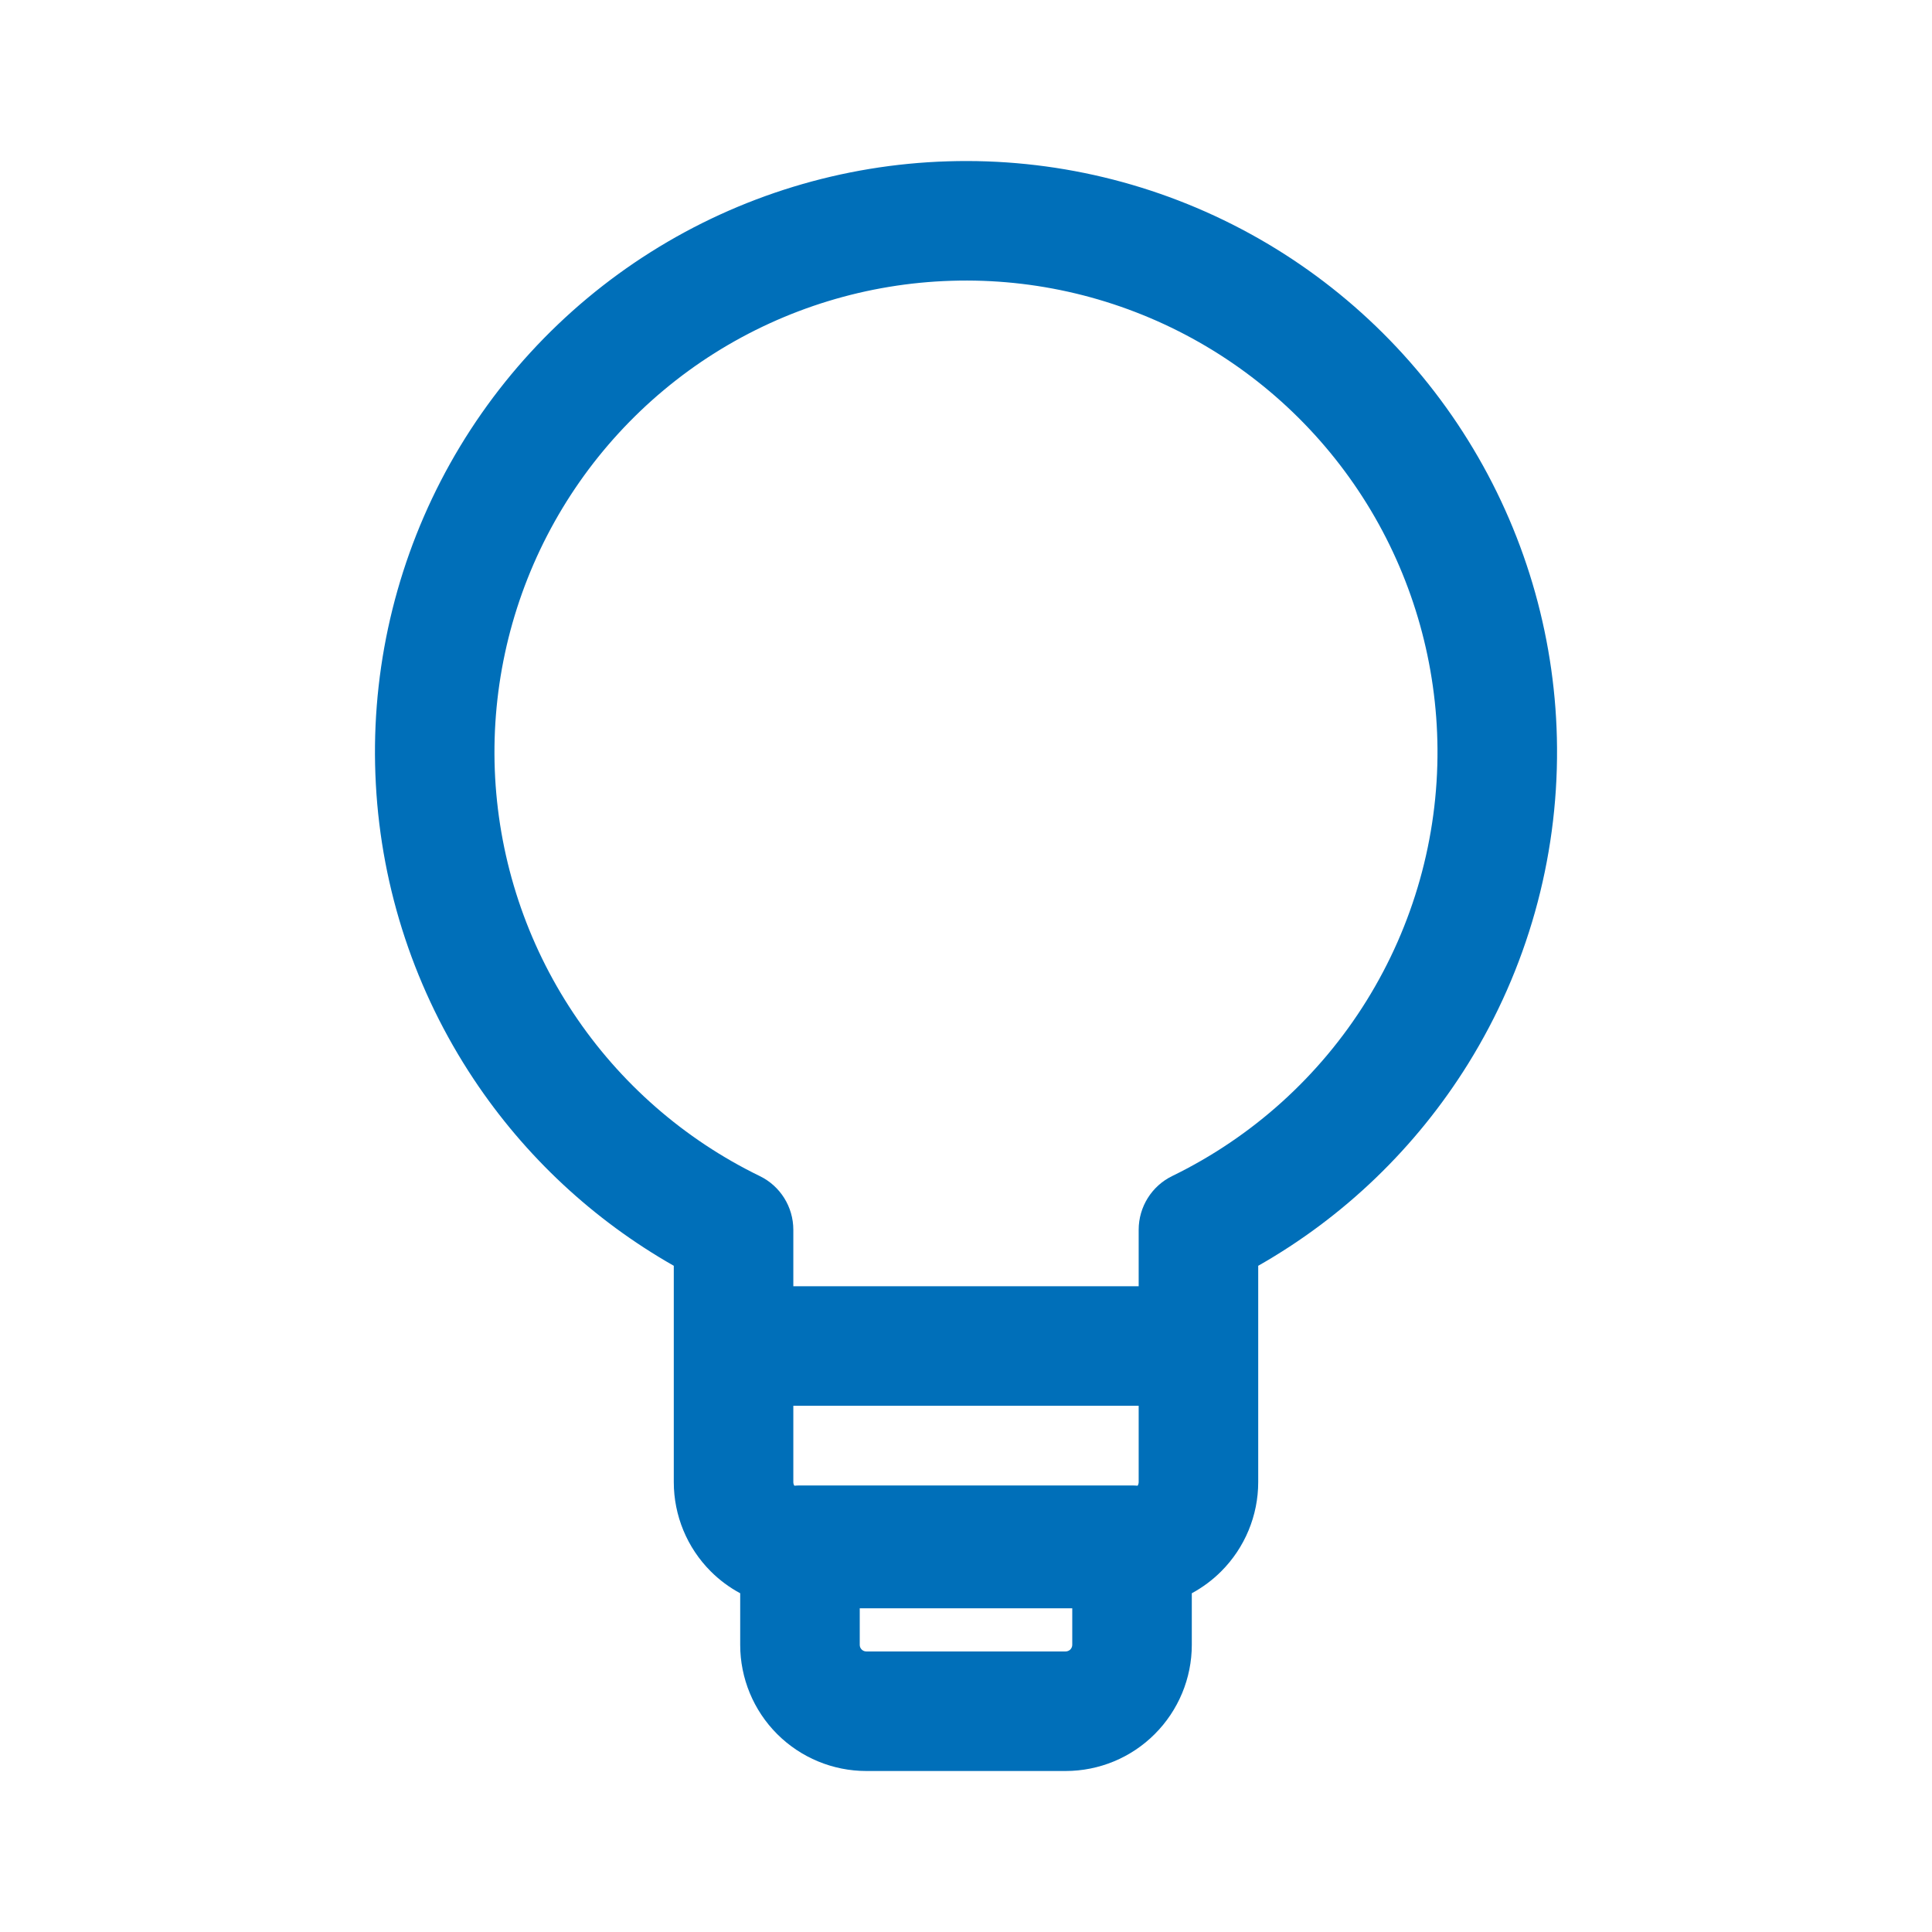 <svg width="24" height="24" viewBox="0 0 24 24" fill="none" xmlns="http://www.w3.org/2000/svg">
<g id="Retail.hogar.Google Keep 4.hogar">
<path id="Vector" fill-rule="evenodd" clip-rule="evenodd" d="M11.773 2.004C13.081 1.963 14.376 2.273 15.524 2.901C16.672 3.529 17.631 4.453 18.302 5.576C18.974 6.699 19.333 7.982 19.342 9.29C19.352 10.676 18.969 12.037 18.238 13.214C17.59 14.257 16.693 15.12 15.63 15.724V18.411C15.63 18.827 15.464 19.226 15.17 19.52C15.061 19.629 14.938 19.72 14.805 19.792V20.433C14.805 20.848 14.639 21.247 14.345 21.541C14.052 21.835 13.653 22 13.237 22H10.762C10.347 22 9.948 21.835 9.654 21.541C9.36 21.247 9.195 20.848 9.195 20.433V19.792C9.061 19.72 8.938 19.629 8.829 19.52C8.535 19.226 8.37 18.827 8.37 18.411V15.724C7.373 15.157 6.521 14.364 5.884 13.405C5.16 12.315 4.74 11.051 4.669 9.744C4.597 8.438 4.876 7.136 5.476 5.973C6.077 4.81 6.977 3.829 8.084 3.131C9.191 2.433 10.465 2.044 11.773 2.004ZM9.855 17.463V18.411C9.855 18.427 9.859 18.443 9.868 18.456C9.891 18.454 9.914 18.453 9.937 18.453H14.062C14.085 18.453 14.109 18.454 14.132 18.456C14.14 18.443 14.145 18.427 14.145 18.411V17.463H9.855ZM14.145 15.978H9.855V15.277C9.855 14.992 9.693 14.733 9.437 14.609C8.498 14.152 7.699 13.453 7.121 12.583C6.543 11.714 6.209 10.706 6.151 9.663C6.094 8.621 6.317 7.582 6.796 6.654C7.275 5.727 7.993 4.944 8.876 4.387C9.759 3.831 10.775 3.52 11.819 3.488C12.862 3.455 13.895 3.703 14.811 4.204C15.727 4.705 16.492 5.442 17.028 6.338C17.563 7.234 17.849 8.257 17.857 9.301C17.865 10.406 17.559 11.492 16.976 12.431C16.393 13.37 15.556 14.125 14.562 14.609C14.307 14.733 14.145 14.992 14.145 15.277V15.978ZM10.68 19.979V20.433C10.68 20.454 10.688 20.475 10.704 20.491C10.719 20.506 10.74 20.515 10.762 20.515H13.237C13.259 20.515 13.28 20.506 13.296 20.491C13.311 20.475 13.32 20.454 13.32 20.433V19.979H10.68Z" fill="#006FB9"/>
</g>
</svg>

